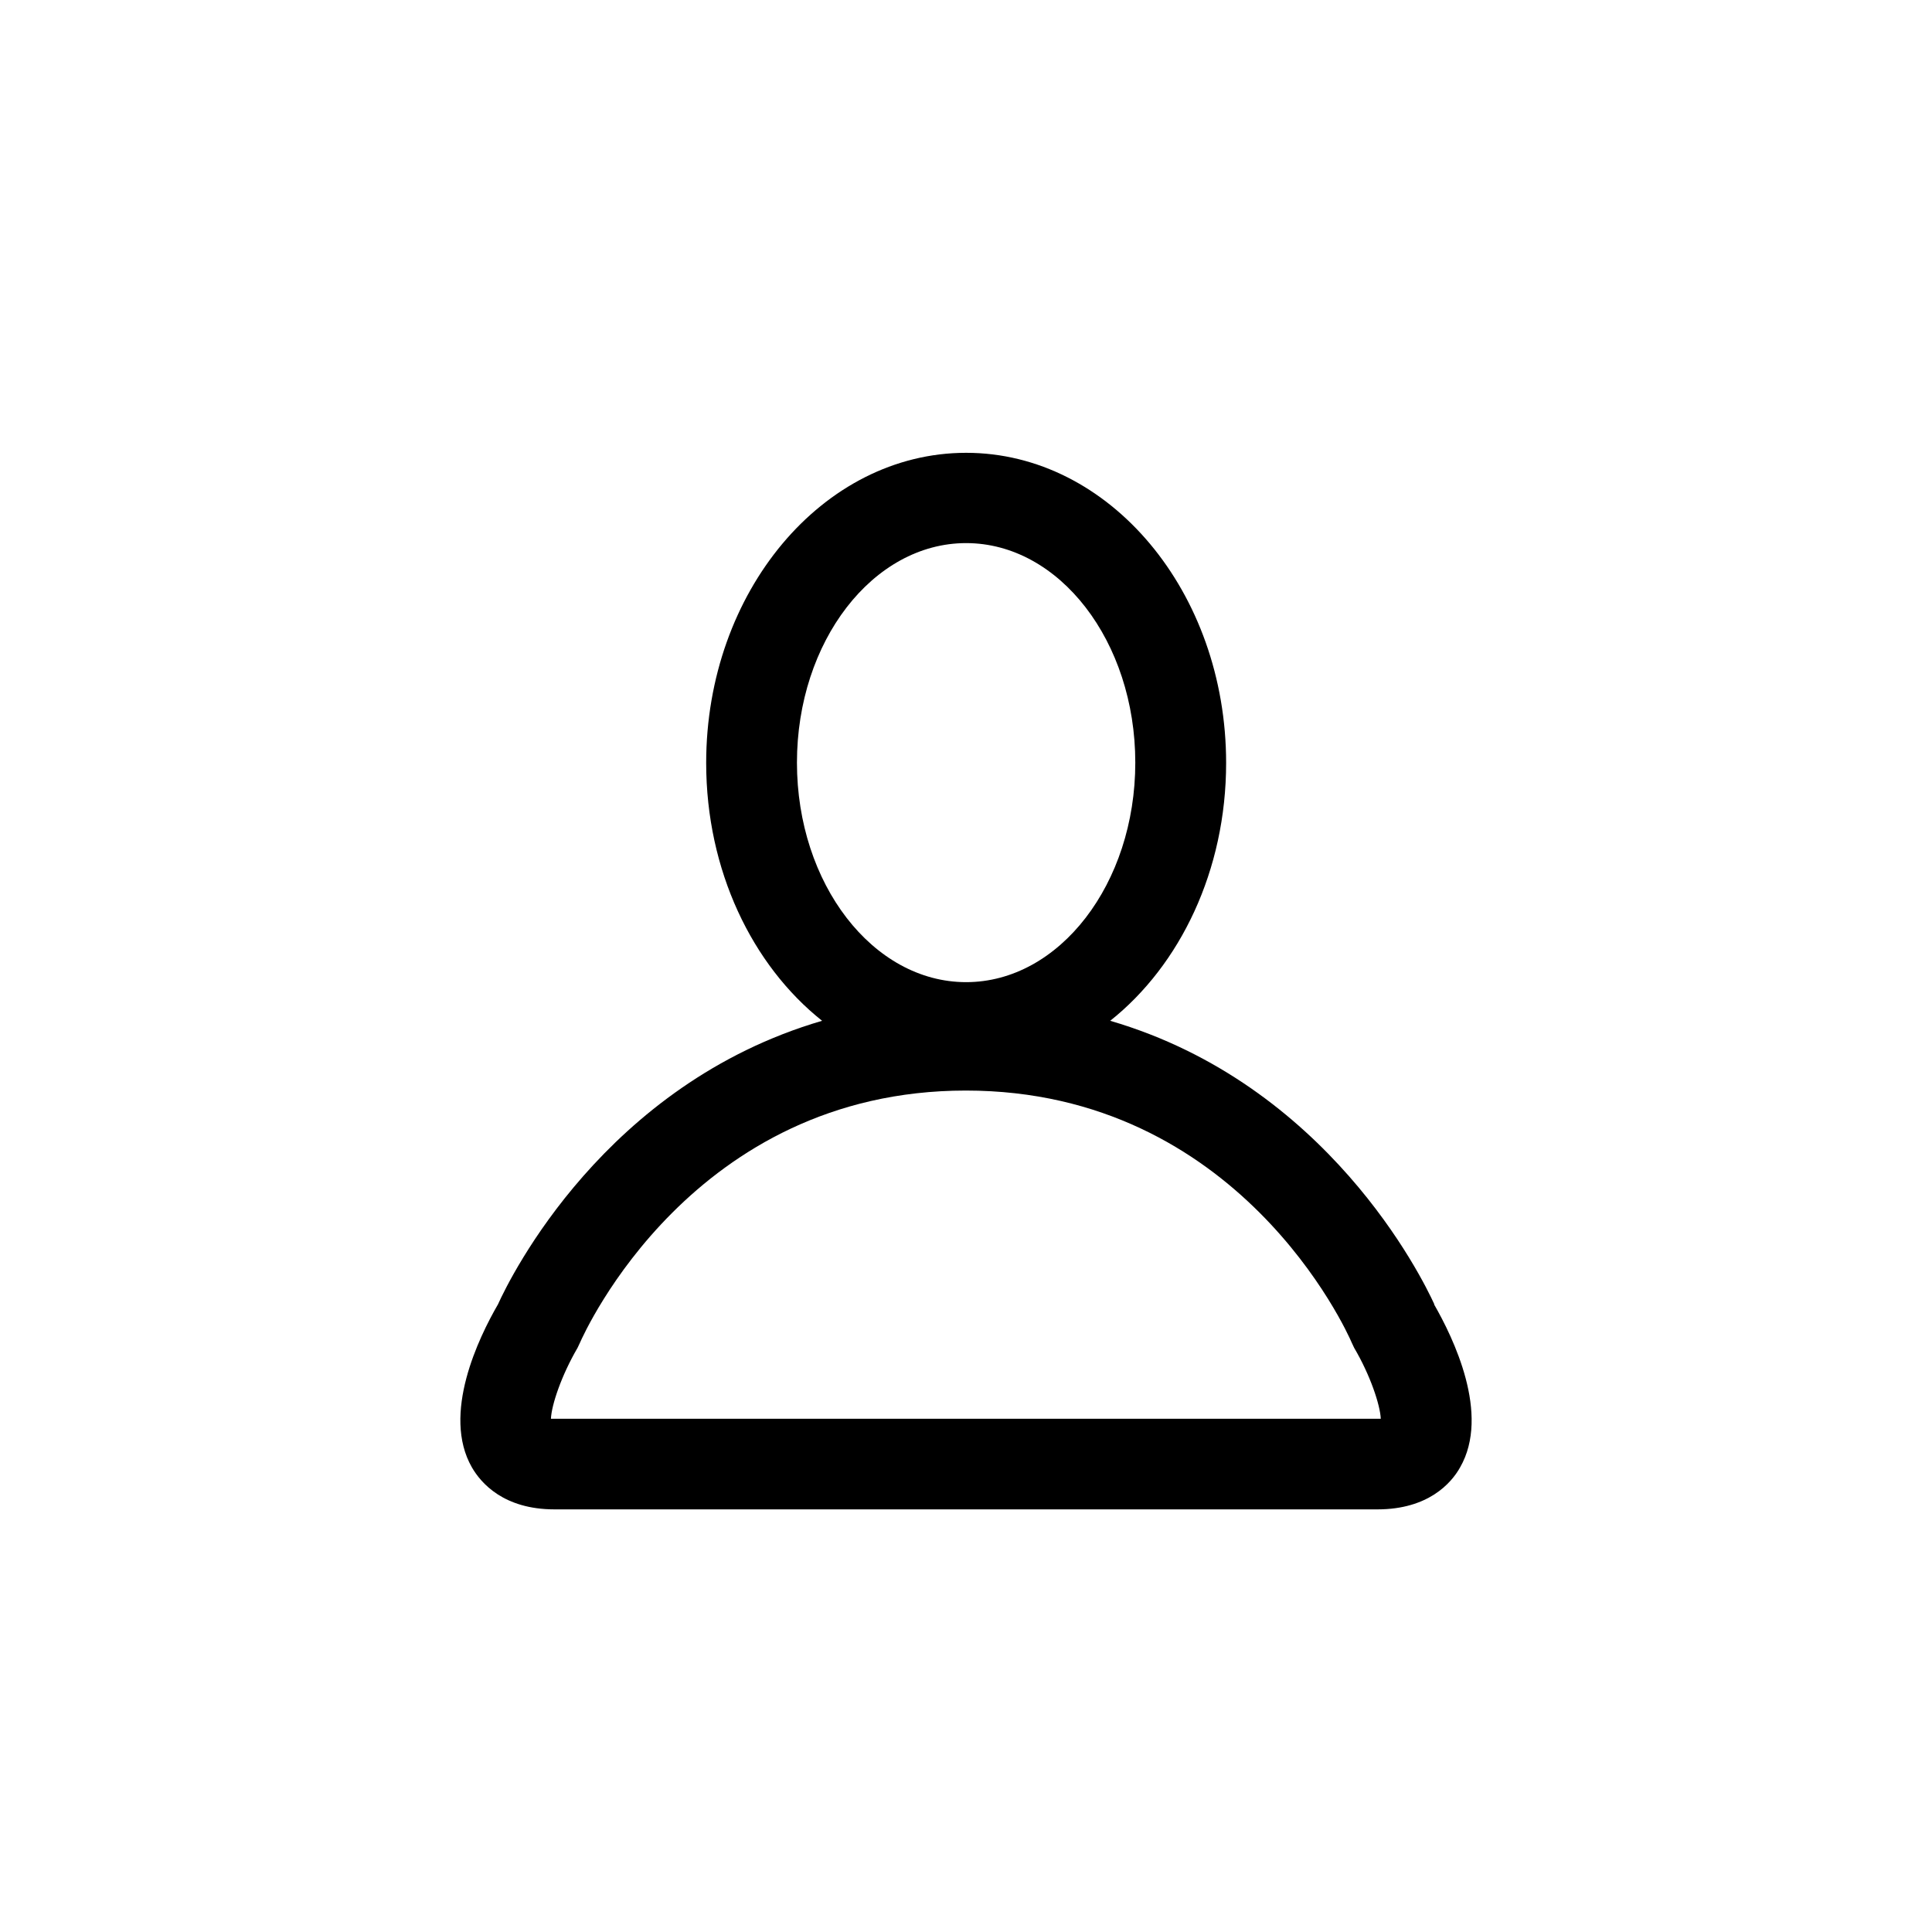 <svg xmlns="http://www.w3.org/2000/svg" width="64" height="64" fill="none" viewBox="0 0 64 64"><path fill="currentColor" d="M47.515 43.208c-.412-.9-3.55-7.292-10.738-9.393 2.316-1.84 3.84-4.981 3.84-8.542 0-5.662-3.86-10.273-8.612-10.273s-8.612 4.611-8.612 10.273c0 3.561 1.524 6.702 3.84 8.542-7.189 2.101-10.326 8.483-10.737 9.393-.632 1.09-1.875 3.641-.863 5.402.301.52 1.053 1.39 2.737 1.39h27.26c1.684 0 2.446-.87 2.737-1.39 1.012-1.76-.23-4.302-.862-5.402zM26.4 25.263c0-4.011 2.516-7.272 5.604-7.272s5.604 3.26 5.604 7.272c0 4.011-2.516 7.272-5.604 7.272s-5.604-3.26-5.604-7.272m19.24 21.736H18.25c.02-.46.35-1.44.882-2.35l.08-.17c.15-.34 3.74-8.353 12.783-8.353s12.632 7.992 12.783 8.352l.08.17c.531.9.862 1.891.882 2.351h-.12z"/></svg>